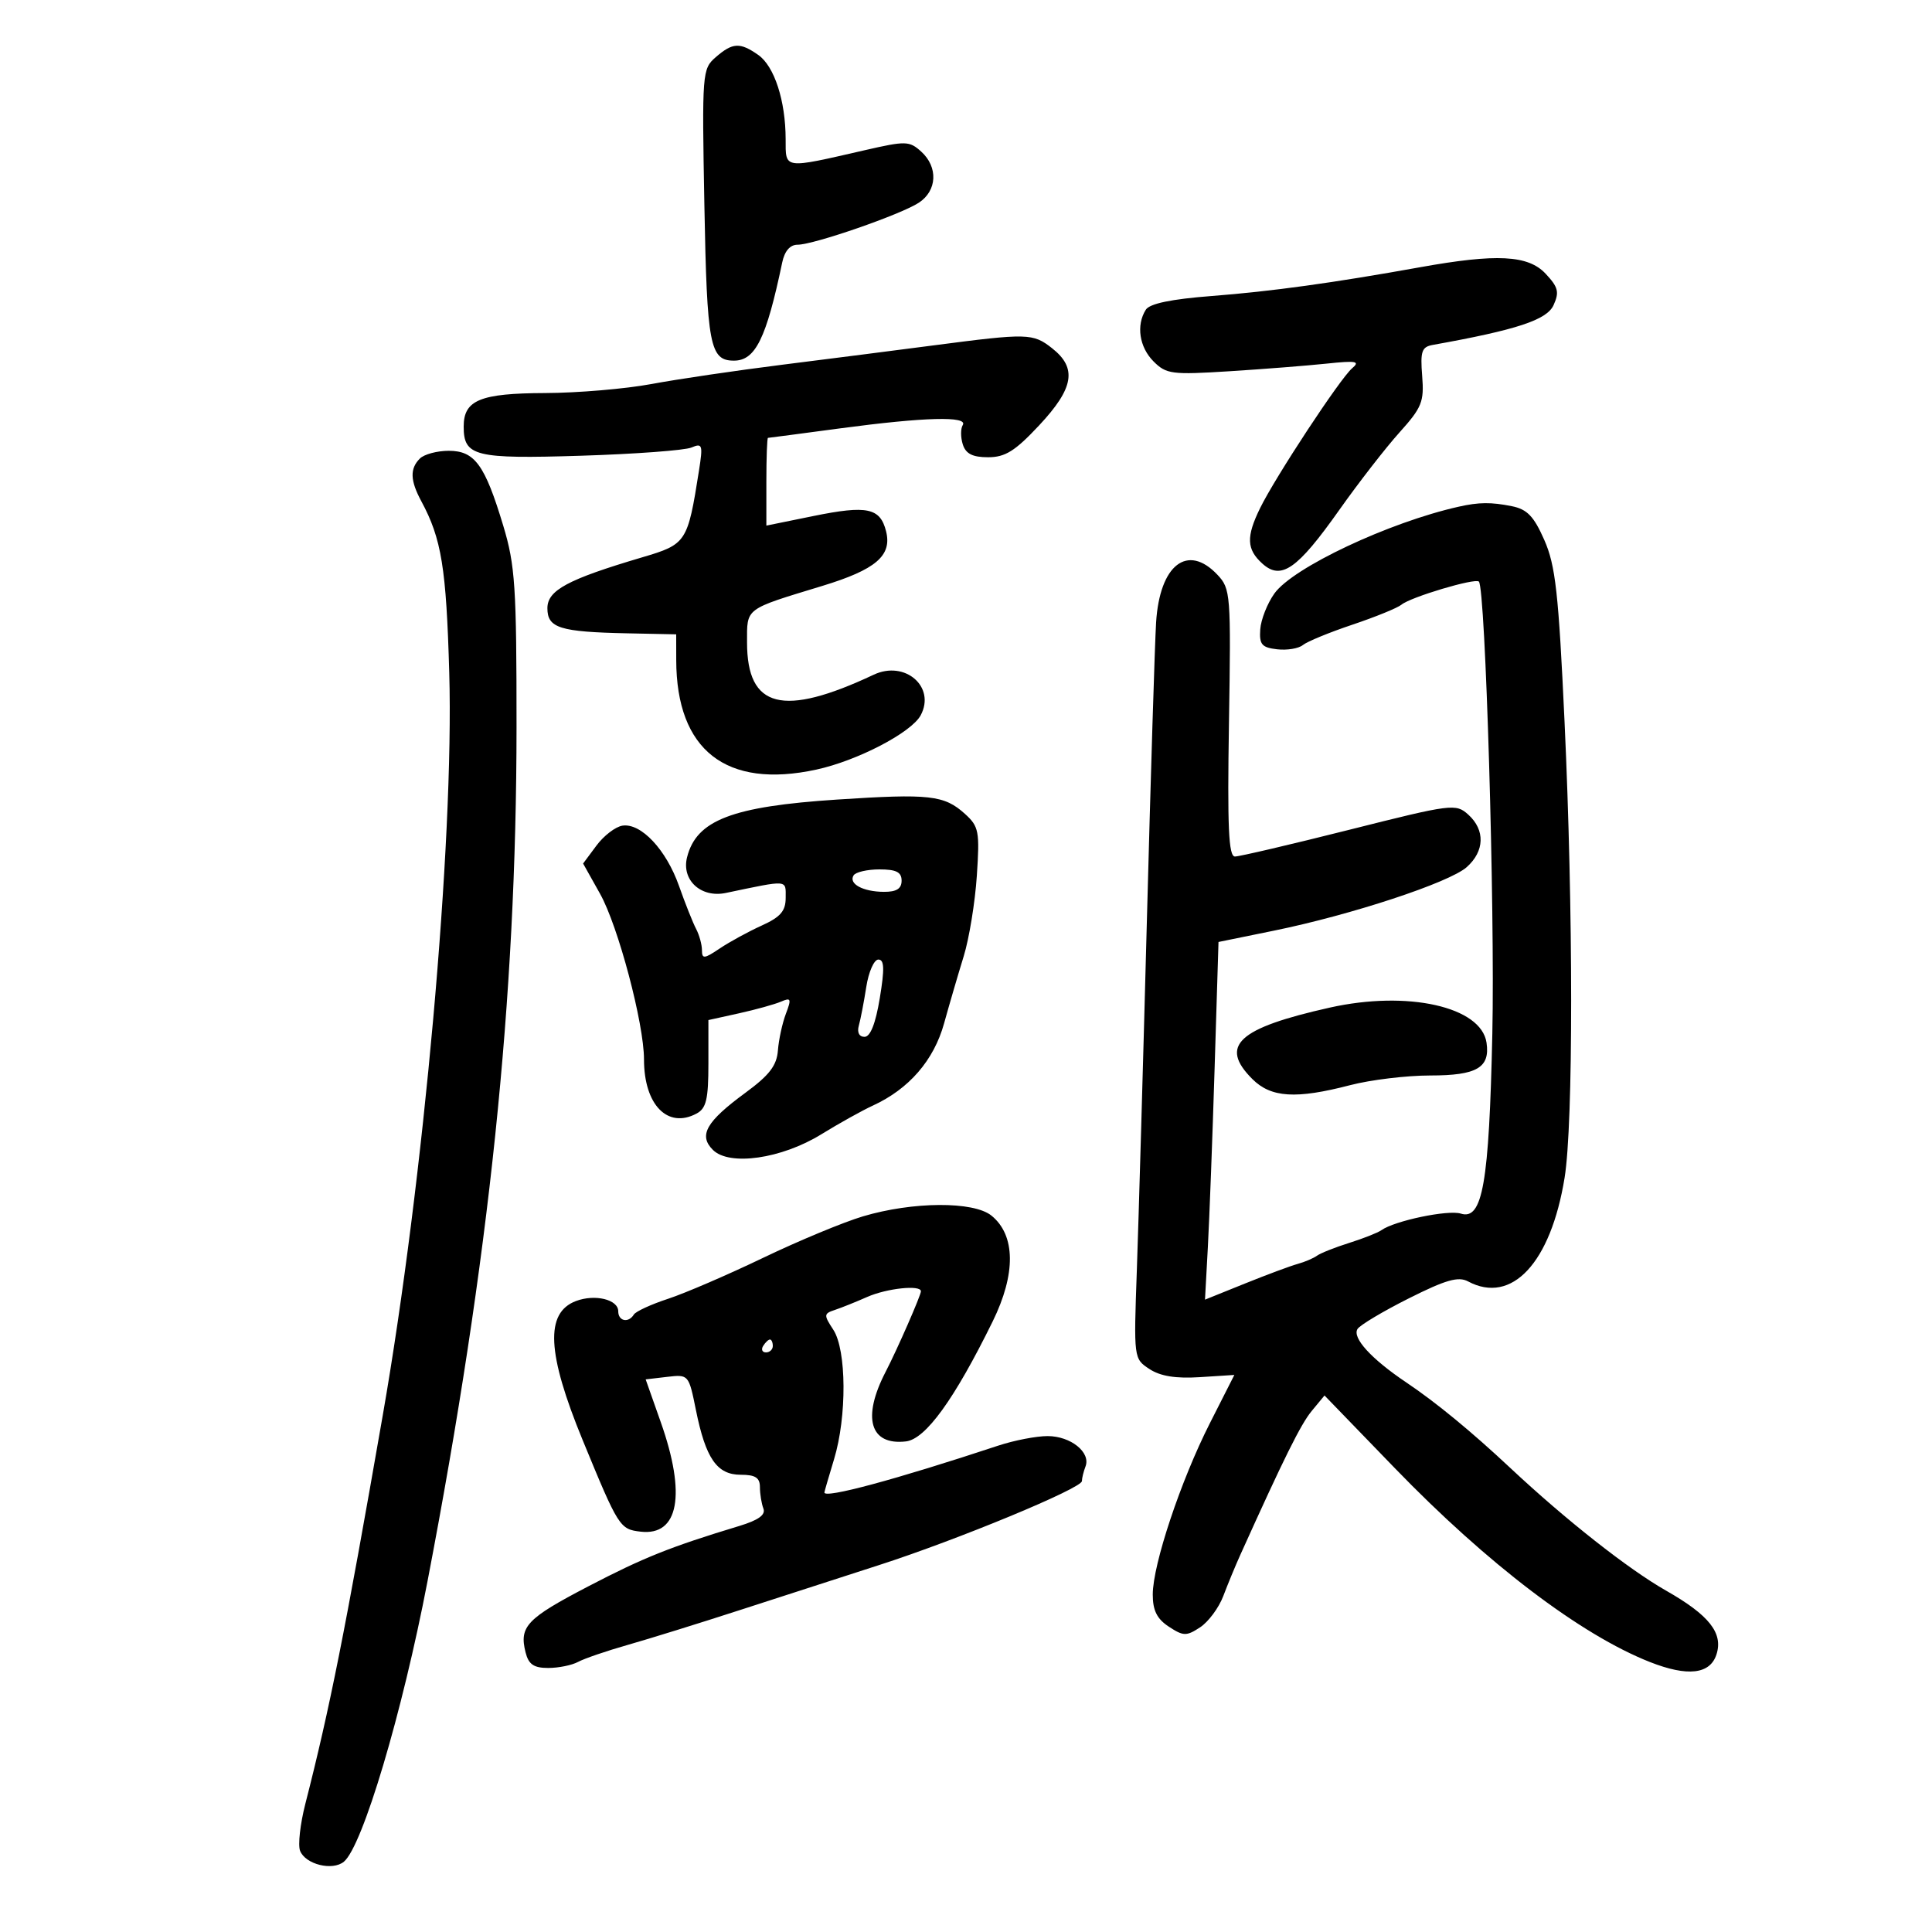 <svg xmlns="http://www.w3.org/2000/svg" width="300" height="300" viewBox="0 0 300 300" version="1.1">
	<path d="M 111.147 8.873 C 109.037 10.702, 108.996 11.231, 109.376 31.878 C 109.776 53.636, 110.226 56, 113.967 56 C 117.300 56, 118.991 52.559, 121.463 40.750 C 121.834 38.978, 122.680 38, 123.844 38 C 126.357 38, 139.857 33.324, 142.676 31.477 C 145.528 29.608, 145.697 25.940, 143.041 23.537 C 141.205 21.876, 140.656 21.862, 134.291 23.322 C 121.551 26.244, 122.001 26.307, 121.994 21.611 C 121.986 15.643, 120.243 10.283, 117.739 8.529 C 114.901 6.542, 113.766 6.601, 111.147 8.873 M 220.500 41.498 C 207.037 43.922, 197.426 45.248, 188.157 45.963 C 181.853 46.449, 178.524 47.142, 177.922 48.092 C 176.397 50.500, 176.909 53.909, 179.128 56.128 C 181.099 58.099, 181.960 58.211, 190.878 57.649 C 196.170 57.315, 202.975 56.781, 206 56.462 C 210.610 55.975, 211.250 56.093, 209.952 57.191 C 208.112 58.748, 198.040 74.055, 195.666 78.904 C 193.487 83.356, 193.564 85.296, 196.010 87.509 C 198.935 90.156, 201.436 88.417, 207.949 79.206 C 210.946 74.968, 215.151 69.552, 217.293 67.170 C 220.794 63.279, 221.153 62.388, 220.834 58.379 C 220.529 54.548, 220.763 53.867, 222.490 53.557 C 235.505 51.225, 240.187 49.684, 241.233 47.389 C 242.159 45.356, 241.965 44.592, 239.991 42.490 C 237.281 39.606, 232.396 39.357, 220.500 41.498 M 145 53.626 C 139.225 54.382, 128.650 55.734, 121.500 56.631 C 114.350 57.528, 105.198 58.878, 101.162 59.631 C 97.126 60.384, 89.701 61.014, 84.662 61.032 C 74.563 61.067, 72 62.120, 72 66.238 C 72 70.858, 73.716 71.283, 90.249 70.765 C 98.637 70.502, 106.338 69.929, 107.363 69.493 C 109.072 68.765, 109.169 69.064, 108.533 73.100 C 106.778 84.229, 106.596 84.507, 99.754 86.531 C 88.147 89.964, 85 91.652, 85 94.445 C 85 97.522, 86.924 98.124, 97.437 98.343 L 104.998 98.500 105.005 102.500 C 105.028 116.499, 112.758 122.540, 126.763 119.502 C 133.139 118.119, 141.527 113.752, 142.964 111.068 C 145.331 106.645, 140.520 102.487, 135.673 104.766 C 121.552 111.408, 116 109.993, 116 99.756 C 116 94.337, 115.541 94.682, 127.691 90.979 C 136.011 88.443, 138.538 86.278, 137.589 82.497 C 136.675 78.855, 134.646 78.429, 126.308 80.127 L 119 81.616 119 74.808 C 119 71.064, 119.112 67.996, 119.250 67.992 C 119.388 67.987, 124.450 67.321, 130.500 66.511 C 143.557 64.764, 150.375 64.583, 149.494 66.009 C 149.152 66.564, 149.155 67.914, 149.503 69.009 C 149.965 70.466, 151.018 71, 153.431 71 C 156.091 71, 157.620 70.045, 161.363 66.043 C 166.763 60.270, 167.284 57.155, 163.365 54.073 C 160.395 51.736, 159.595 51.717, 145 53.626 M 65.200 71.200 C 63.622 72.778, 63.685 74.607, 65.430 77.846 C 68.562 83.660, 69.297 88.185, 69.761 104.500 C 70.505 130.696, 65.794 183.297, 59.438 219.750 C 53.567 253.425, 51.209 265.261, 47.406 280.125 C 46.614 283.219, 46.249 286.485, 46.594 287.384 C 47.405 289.498, 51.631 290.551, 53.403 289.081 C 56.299 286.677, 62.457 266.017, 66.391 245.500 C 76.012 195.334, 80.192 155.209, 80.207 112.904 C 80.214 91.083, 79.996 87.773, 78.144 81.630 C 75.289 72.161, 73.716 70, 69.677 70 C 67.875 70, 65.860 70.540, 65.200 71.200 M 226.500 78.680 C 215.669 81.107, 200.753 88.134, 197.886 92.160 C 196.782 93.710, 195.794 96.220, 195.690 97.739 C 195.529 100.078, 195.930 100.549, 198.310 100.822 C 199.856 100.999, 201.656 100.703, 202.310 100.163 C 202.965 99.623, 206.425 98.200, 210 97 C 213.575 95.800, 217.005 94.402, 217.621 93.893 C 219.061 92.706, 229.056 89.723, 229.639 90.306 C 230.664 91.331, 232.147 141.152, 231.729 160.500 C 231.227 183.745, 230.216 189.521, 226.835 188.448 C 224.863 187.822, 216.552 189.558, 214.500 191.025 C 213.950 191.418, 211.700 192.307, 209.500 193 C 207.300 193.693, 205.050 194.587, 204.500 194.986 C 203.950 195.385, 202.600 195.959, 201.500 196.262 C 200.400 196.564, 196.712 197.936, 193.305 199.310 L 187.111 201.808 187.555 193.654 C 187.799 189.169, 188.271 176.673, 188.604 165.884 L 189.208 146.269 197.854 144.504 C 209.843 142.058, 225.055 137.043, 227.750 134.650 C 230.534 132.177, 230.636 128.886, 228.002 126.502 C 226.066 124.750, 225.492 124.823, 209.516 128.847 C 200.447 131.131, 192.459 133, 191.764 133 C 190.775 133.001, 190.573 128.480, 190.833 112.250 C 191.154 92.240, 191.091 91.420, 189.044 89.250 C 184.409 84.335, 180.076 87.698, 179.519 96.643 C 179.319 99.864, 178.674 120.725, 178.086 143 C 177.498 165.275, 176.797 189.683, 176.528 197.240 C 176.039 210.956, 176.042 210.982, 178.488 212.584 C 180.186 213.697, 182.582 214.083, 186.303 213.844 L 191.669 213.500 187.866 221 C 183.334 229.940, 179 242.944, 179 247.605 C 179 250.074, 179.657 251.384, 181.500 252.592 C 183.761 254.073, 184.225 254.083, 186.347 252.692 C 187.637 251.847, 189.260 249.658, 189.954 247.827 C 190.647 245.997, 191.823 243.150, 192.567 241.500 C 199.385 226.384, 201.979 221.157, 203.682 219.095 L 205.670 216.690 216.585 227.972 C 230.962 242.833, 245.440 253.838, 256.192 258.076 C 262.061 260.389, 265.553 259.985, 266.539 256.879 C 267.589 253.570, 265.391 250.794, 258.720 247 C 252.845 243.659, 243.122 236.001, 234.500 227.925 C 228.478 222.283, 222.965 217.751, 218.383 214.676 C 212.933 211.018, 209.929 207.726, 210.796 206.362 C 211.183 205.753, 214.772 203.612, 218.772 201.604 C 224.498 198.729, 226.450 198.170, 227.956 198.976 C 234.743 202.609, 240.804 196.103, 242.949 182.883 C 244.310 174.497, 244.305 141.380, 242.939 112 C 242.012 92.059, 241.537 87.796, 239.799 83.850 C 238.174 80.159, 237.133 79.077, 234.751 78.600 C 231.527 77.955, 229.654 77.973, 226.500 78.680 M 130.016 124.154 C 113.673 125.222, 108.133 127.351, 106.685 133.120 C 105.795 136.663, 108.844 139.464, 112.711 138.656 C 122.536 136.604, 122 136.561, 122 139.403 C 122 141.472, 121.201 142.395, 118.250 143.733 C 116.188 144.669, 113.263 146.267, 111.750 147.285 C 109.356 148.897, 109 148.931, 109 147.555 C 109 146.685, 108.590 145.191, 108.089 144.236 C 107.587 143.281, 106.392 140.276, 105.432 137.557 C 103.447 131.935, 99.541 127.772, 96.657 128.206 C 95.581 128.368, 93.765 129.757, 92.622 131.294 L 90.544 134.088 93.181 138.794 C 95.989 143.804, 100 158.933, 100 164.514 C 100 171.550, 103.664 175.321, 108.162 172.913 C 109.668 172.107, 110 170.708, 110 165.162 L 110 158.395 114.750 157.346 C 117.362 156.769, 120.296 155.954, 121.269 155.534 C 122.829 154.861, 122.919 155.083, 122.032 157.415 C 121.480 158.869, 120.923 161.429, 120.795 163.104 C 120.616 165.459, 119.474 166.950, 115.764 169.673 C 109.651 174.160, 108.434 176.291, 110.694 178.551 C 113.251 181.108, 121.355 179.944, 127.540 176.129 C 130.268 174.447, 133.865 172.443, 135.533 171.677 C 141.152 169.095, 145.006 164.648, 146.597 158.909 C 147.422 155.934, 148.791 151.250, 149.640 148.500 C 150.489 145.750, 151.407 140.125, 151.682 136 C 152.142 129.080, 151.999 128.336, 149.840 126.381 C 146.624 123.470, 144.369 123.216, 130.016 124.154 M 132.543 135.931 C 131.735 137.238, 133.998 138.467, 137.250 138.485 C 139.208 138.496, 140 137.996, 140 136.750 C 140 135.422, 139.169 135, 136.559 135 C 134.666 135, 132.859 135.419, 132.543 135.931 M 134.515 153.250 C 134.151 155.588, 133.631 158.287, 133.360 159.250 C 133.060 160.309, 133.409 161, 134.242 161 C 135.148 161, 135.959 158.948, 136.612 155 C 137.370 150.417, 137.317 149, 136.390 149 C 135.722 149, 134.878 150.912, 134.515 153.250 M 206.500 156.458 C 192.231 159.648, 189.276 162.367, 194.455 167.545 C 197.361 170.452, 201.234 170.695, 209.661 168.500 C 212.829 167.675, 218.421 167, 222.088 167 C 229.326 167, 231.402 165.789, 230.827 161.905 C 229.998 156.314, 218.581 153.758, 206.500 156.458 M 134 188.874 C 130.975 189.775, 124 192.673, 118.500 195.314 C 113 197.956, 106.356 200.820, 103.735 201.678 C 101.114 202.537, 98.725 203.636, 98.426 204.120 C 97.582 205.485, 96 205.157, 96 203.617 C 96 201.781, 92.375 200.907, 89.421 202.030 C 84.618 203.856, 84.926 210.129, 90.483 223.638 C 96.045 237.159, 96.238 237.463, 99.482 237.836 C 105.393 238.516, 106.576 232.084, 102.608 220.844 L 100.259 214.189 103.601 213.798 C 106.927 213.410, 106.948 213.434, 108.063 218.954 C 109.583 226.481, 111.328 229, 115.023 229 C 117.291 229, 118 229.457, 118 230.918 C 118 231.973, 118.243 233.470, 118.540 234.245 C 118.916 235.224, 117.772 236.050, 114.790 236.953 C 104.087 240.195, 99.900 241.870, 91.335 246.336 C 81.783 251.317, 80.601 252.561, 81.609 256.579 C 82.078 258.445, 82.883 259, 85.122 259 C 86.720 259, 88.809 258.576, 89.764 258.059 C 90.719 257.541, 94.200 256.350, 97.500 255.412 C 100.800 254.474, 108.675 252.028, 115 249.976 C 121.325 247.925, 131 244.796, 136.500 243.024 C 148.695 239.094, 168 231.100, 168 229.980 C 168 229.531, 168.251 228.510, 168.558 227.711 C 169.399 225.518, 166.260 223.001, 162.679 222.995 C 160.930 222.992, 157.475 223.660, 155 224.479 C 139.057 229.753, 127.968 232.741, 128.011 231.750 C 128.017 231.613, 128.692 229.291, 129.511 226.591 C 131.520 219.967, 131.459 209.630, 129.392 206.475 C 127.888 204.181, 127.905 203.980, 129.642 203.403 C 130.664 203.064, 132.918 202.159, 134.651 201.393 C 137.713 200.039, 143 199.481, 143 200.511 C 143 201.140, 139.298 209.590, 137.528 213 C 133.823 220.141, 135.079 224.468, 140.672 223.822 C 143.729 223.470, 148.197 217.289, 154.144 205.188 C 157.772 197.807, 157.702 191.796, 153.952 188.760 C 151.179 186.514, 141.744 186.568, 134 188.874 M 118.500 209 C 118.160 209.550, 118.359 210, 118.941 210 C 119.523 210, 120 209.550, 120 209 C 120 208.450, 119.802 208, 119.559 208 C 119.316 208, 118.840 208.450, 118.500 209" stroke="none" fill="black" fill-rule="evenodd"/>
</svg>